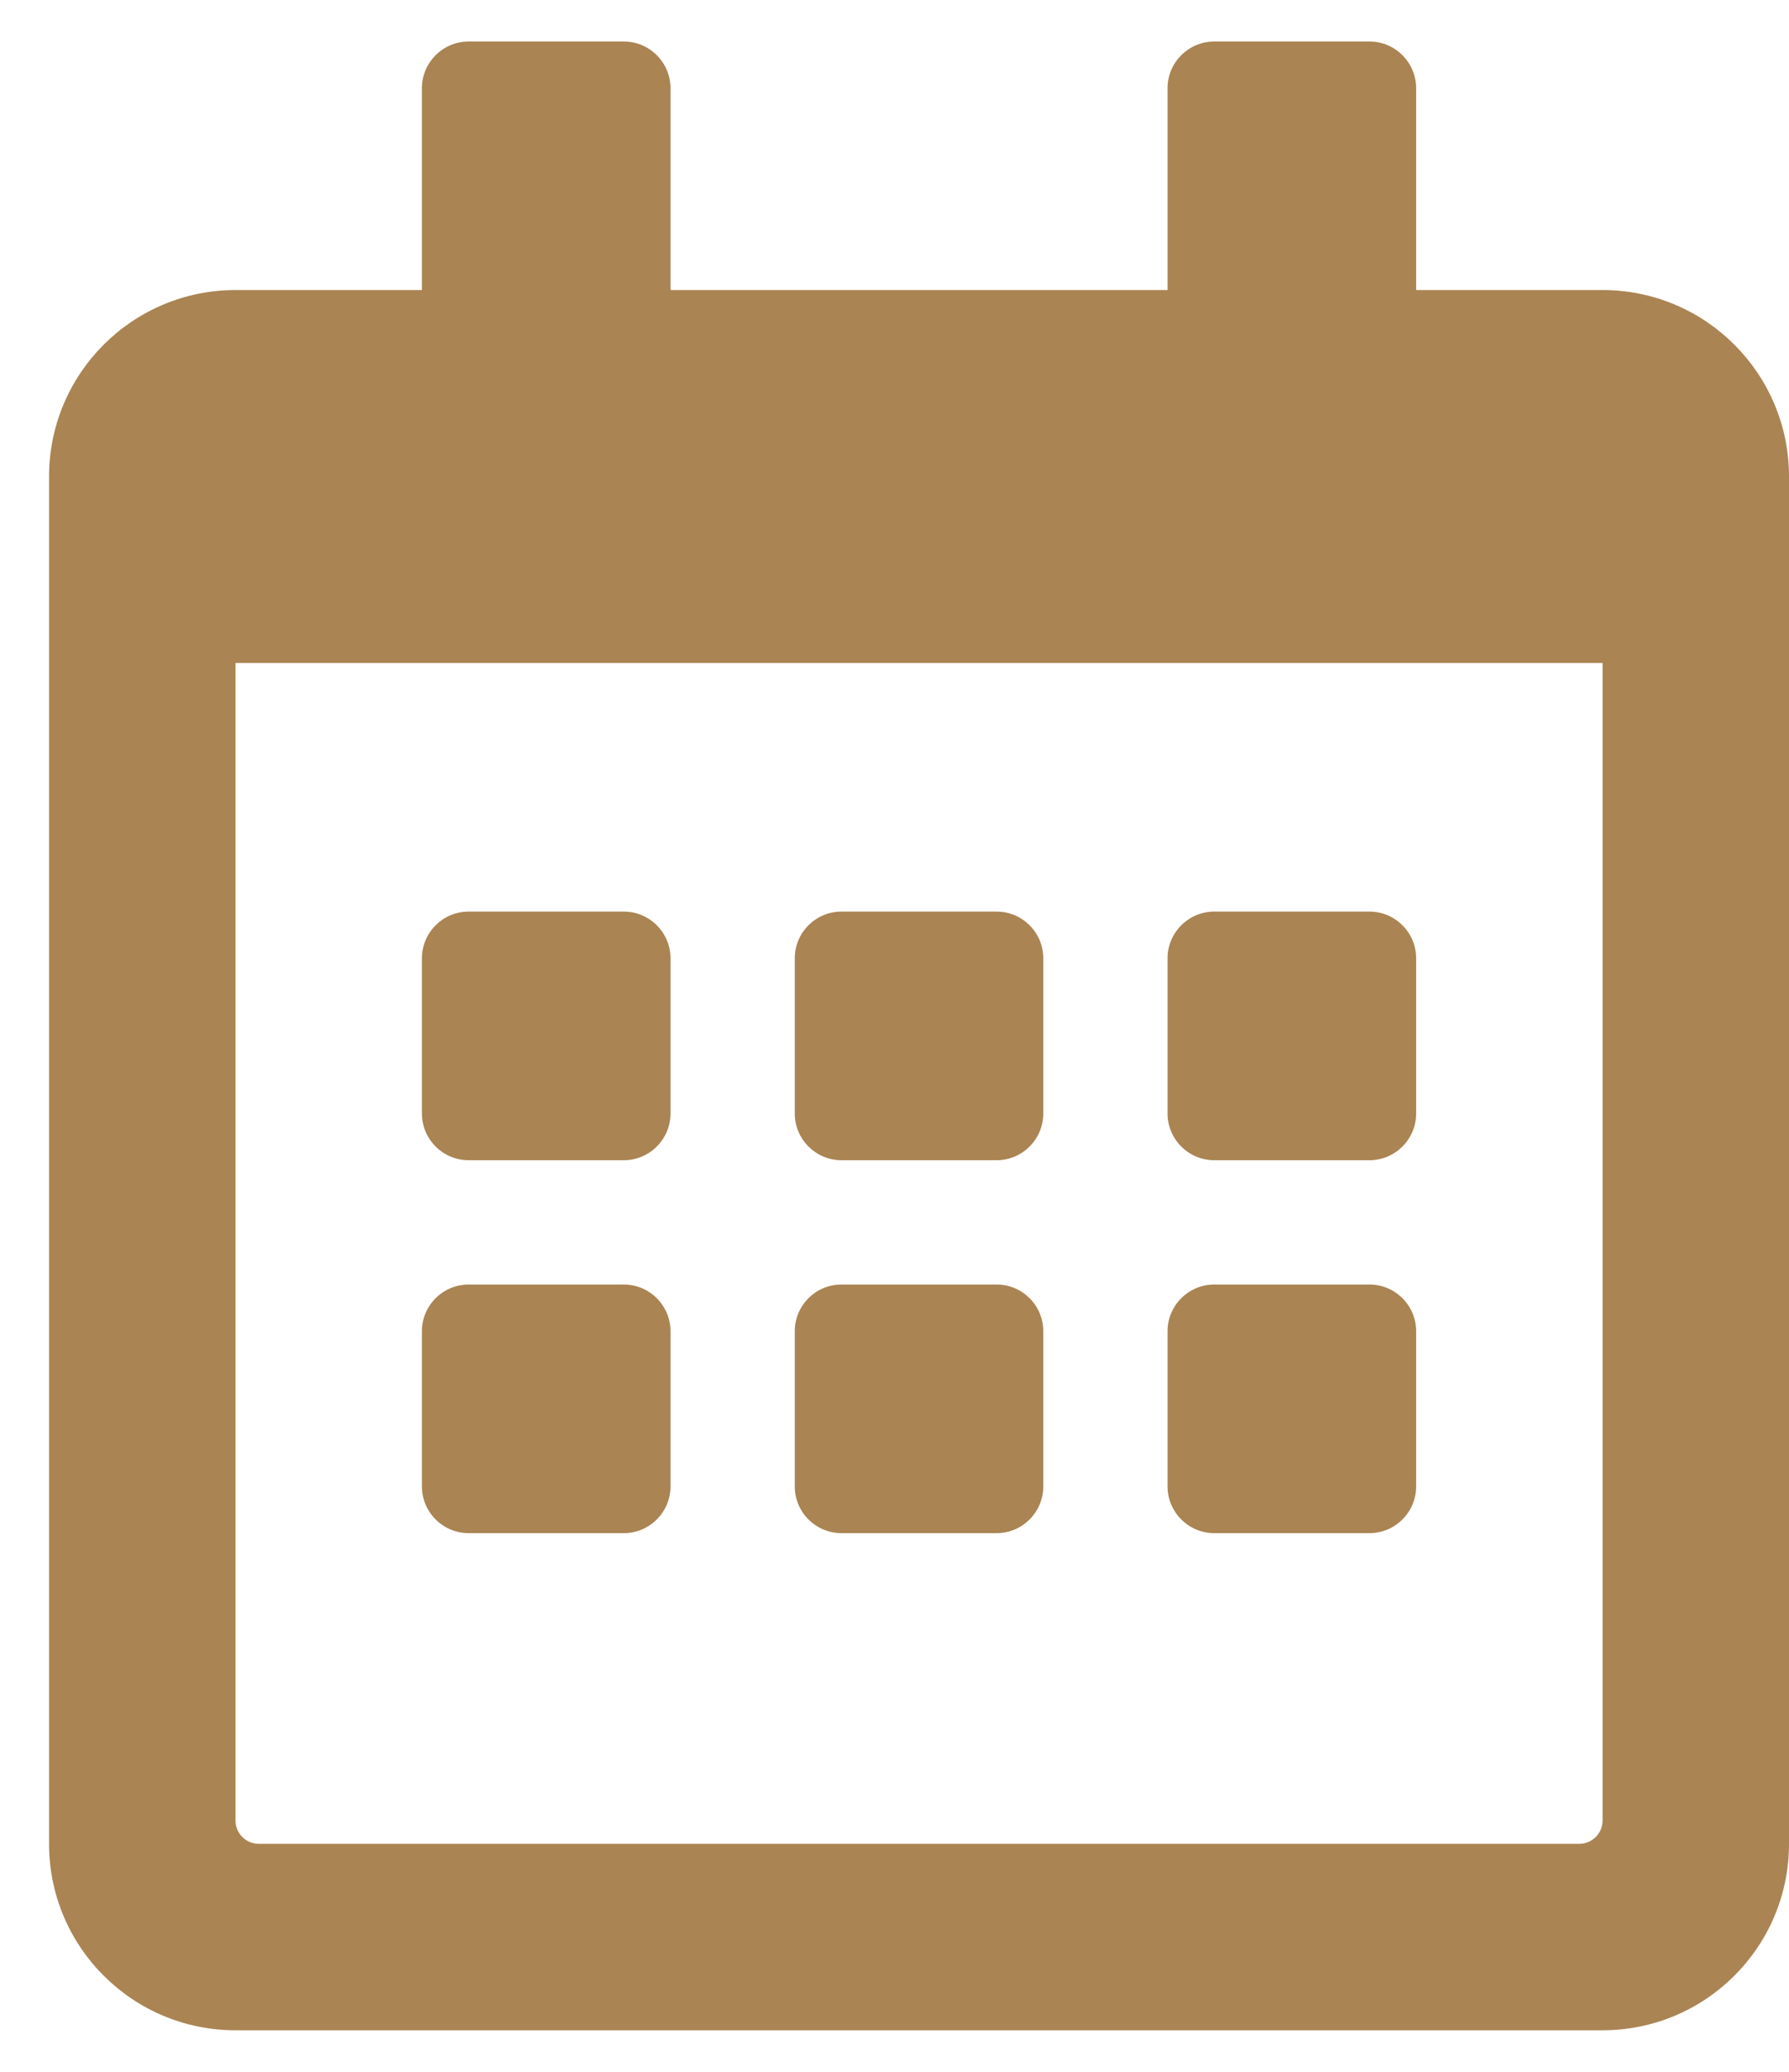 <svg width="19" height="22" viewBox="0 0 19 22" fill="none" xmlns="http://www.w3.org/2000/svg">
<path d="M6.626 12.32H4.976C4.704 12.32 4.481 12.097 4.481 11.825V10.175C4.481 9.903 4.704 9.68 4.976 9.68H6.626C6.898 9.68 7.121 9.903 7.121 10.175V11.825C7.121 12.097 6.898 12.32 6.626 12.32ZM11.08 11.825V10.175C11.08 9.903 10.858 9.68 10.585 9.68H8.936C8.663 9.68 8.441 9.903 8.441 10.175V11.825C8.441 12.097 8.663 12.32 8.936 12.32H10.585C10.858 12.32 11.08 12.097 11.08 11.825ZM15.04 11.825V10.175C15.04 9.903 14.817 9.68 14.545 9.68H12.895C12.623 9.68 12.4 9.903 12.4 10.175V11.825C12.4 12.097 12.623 12.32 12.895 12.32H14.545C14.817 12.32 15.04 12.097 15.04 11.825ZM11.08 15.785V14.135C11.08 13.863 10.858 13.64 10.585 13.64H8.936C8.663 13.64 8.441 13.863 8.441 14.135V15.785C8.441 16.057 8.663 16.28 8.936 16.28H10.585C10.858 16.28 11.08 16.057 11.08 15.785ZM7.121 15.785V14.135C7.121 13.863 6.898 13.64 6.626 13.64H4.976C4.704 13.64 4.481 13.863 4.481 14.135V15.785C4.481 16.057 4.704 16.28 4.976 16.28H6.626C6.898 16.28 7.121 16.057 7.121 15.785ZM15.04 15.785V14.135C15.04 13.863 14.817 13.64 14.545 13.64H12.895C12.623 13.64 12.4 13.863 12.4 14.135V15.785C12.4 16.057 12.623 16.28 12.895 16.28H14.545C14.817 16.28 15.04 16.057 15.04 15.785ZM19 5.06V19.579C19 20.673 18.113 21.559 17.02 21.559H2.501C1.408 21.559 0.521 20.673 0.521 19.579V5.06C0.521 3.967 1.408 3.08 2.501 3.08H4.481V0.936C4.481 0.663 4.704 0.441 4.976 0.441H6.626C6.898 0.441 7.121 0.663 7.121 0.936V3.08H12.4V0.936C12.4 0.663 12.623 0.441 12.895 0.441H14.545C14.817 0.441 15.04 0.663 15.04 0.936V3.08H17.02C18.113 3.08 19 3.967 19 5.06ZM17.02 19.332V7.04H2.501V19.332C2.501 19.468 2.612 19.579 2.748 19.579H16.773C16.909 19.579 17.02 19.468 17.02 19.332Z" fill="#AA8453"/>
</svg>
